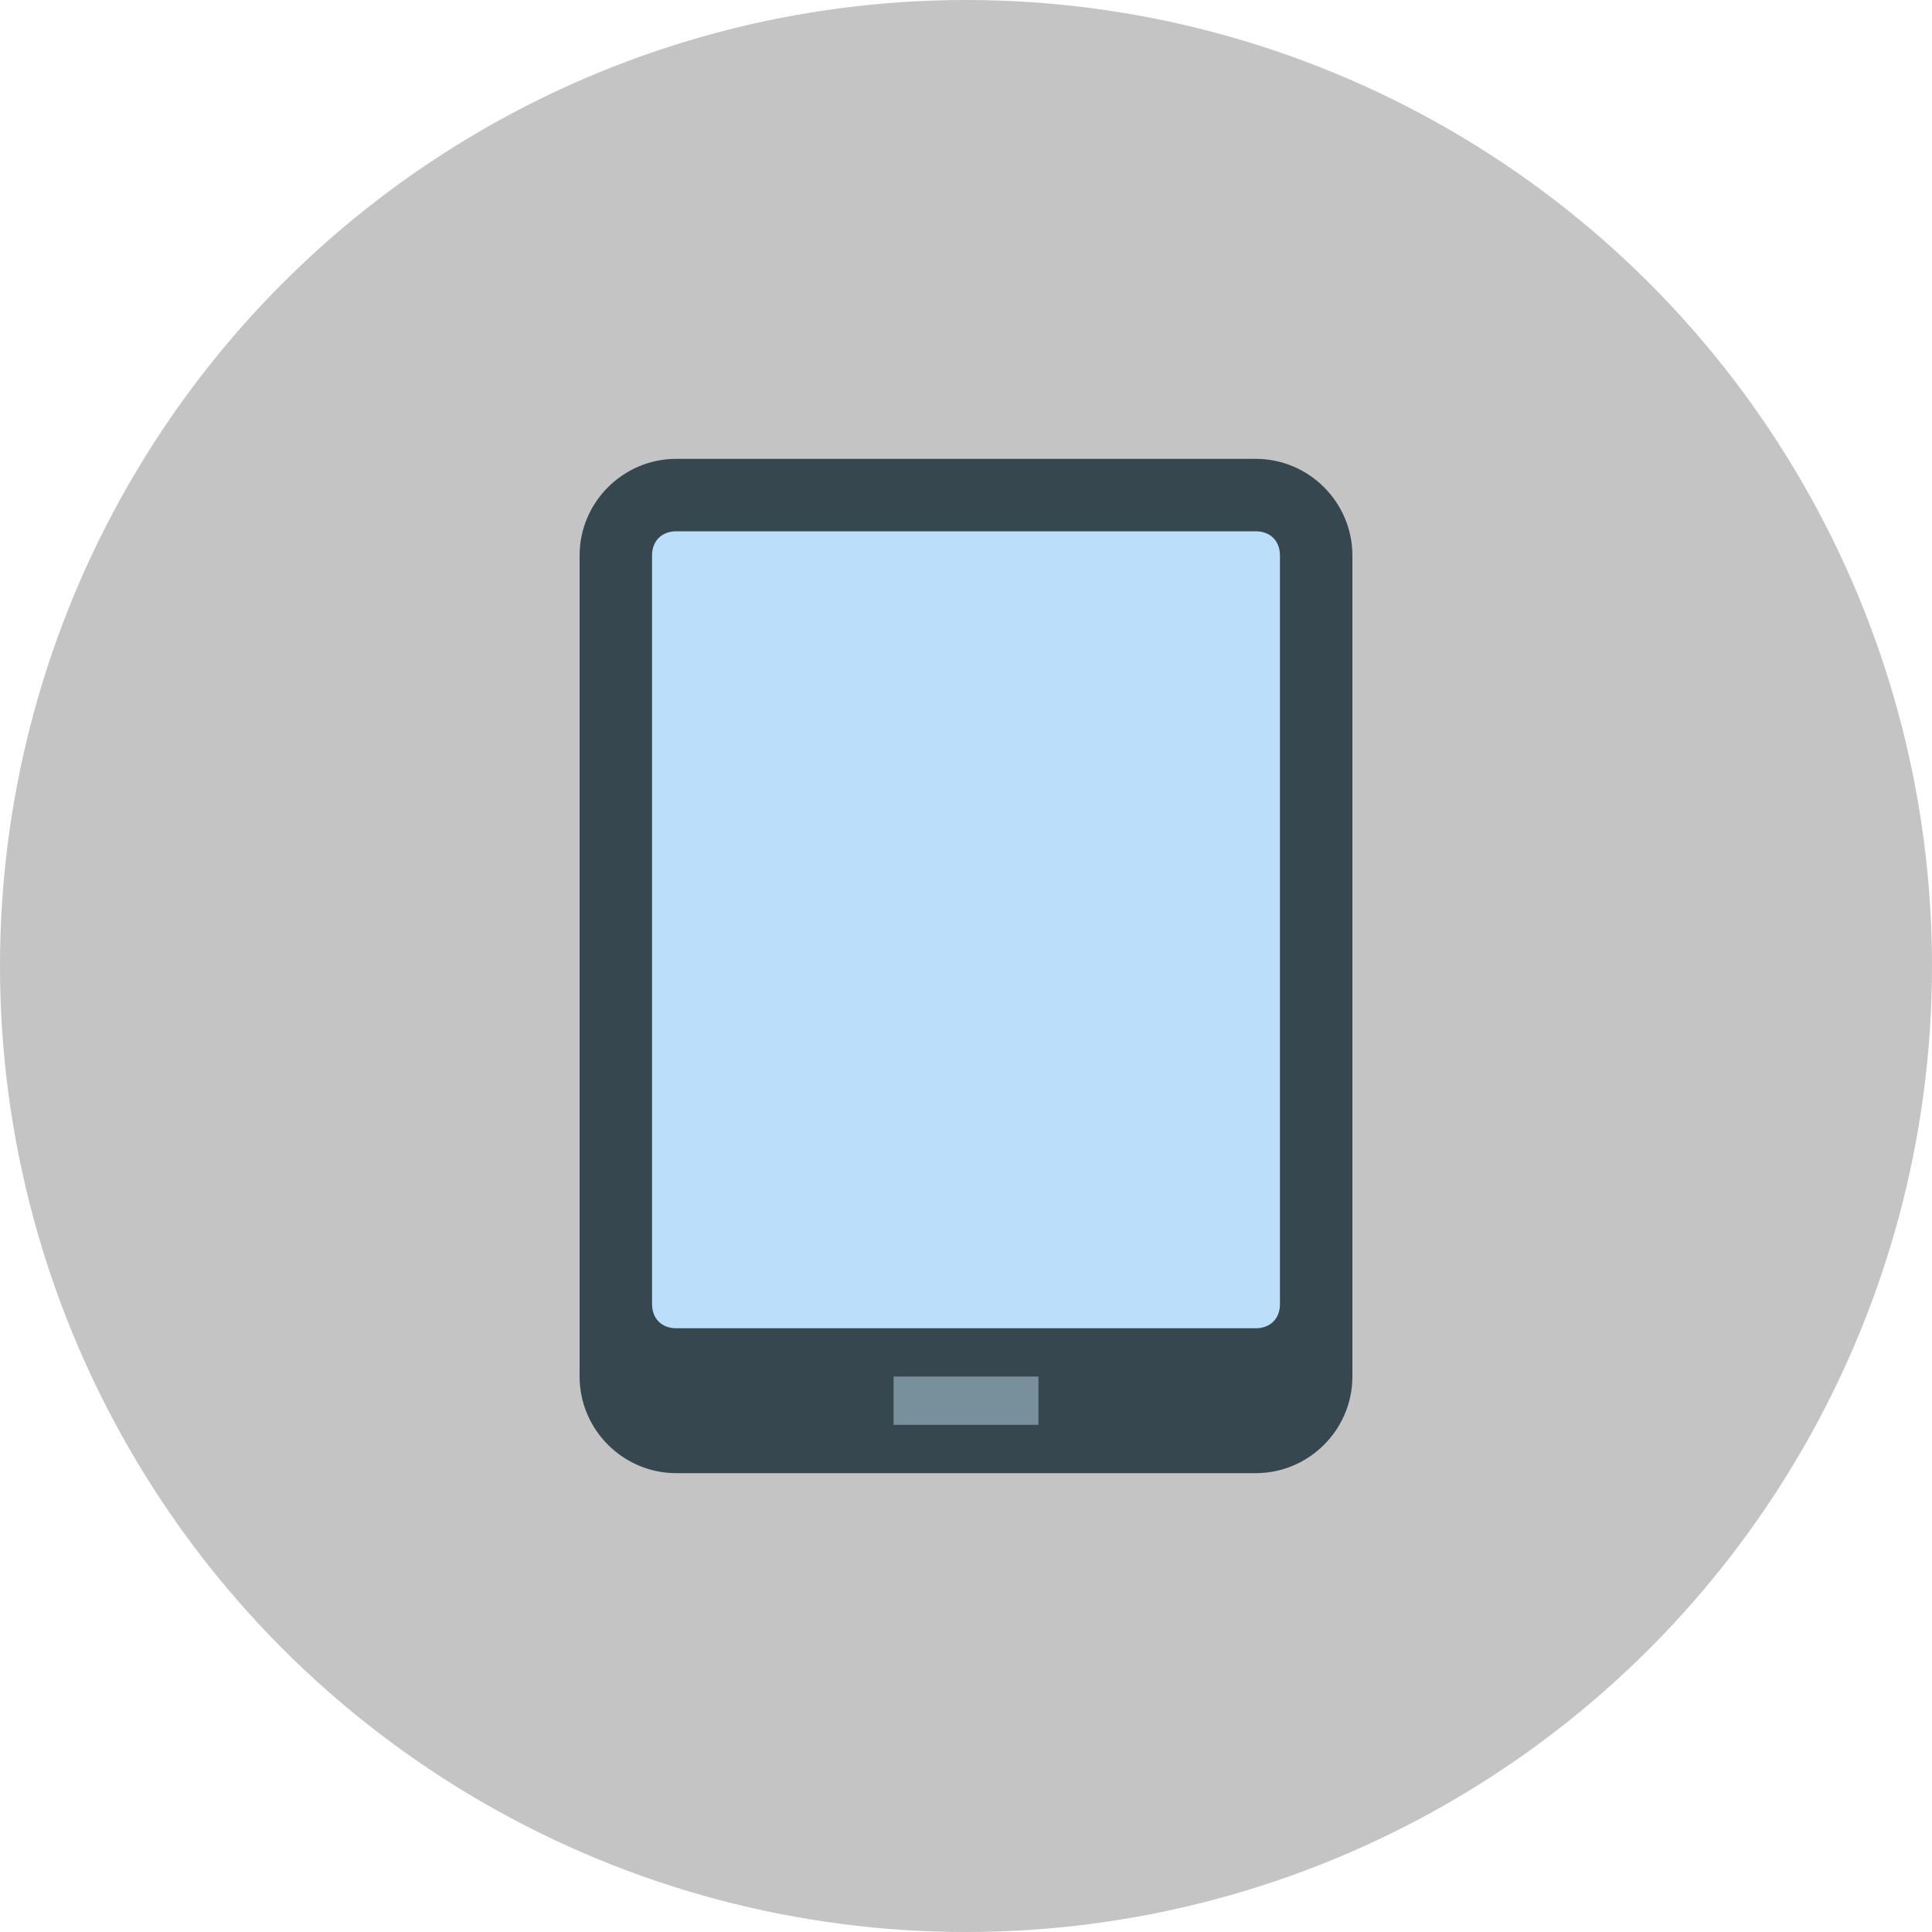 <svg width="50" height="50" viewBox="0 0 50 50" fill="none" xmlns="http://www.w3.org/2000/svg">
<circle cx="25" cy="25" r="25" fill="#C4C4C4"/>
<path d="M15 35.625V14.375C15 13 16.125 11.875 17.5 11.875H32.5C33.875 11.875 35 13 35 14.375V35.625C35 37 33.875 38.125 32.5 38.125H17.5C16.125 38.125 15 37 15 35.625Z" fill="#37474F"/>
<path d="M32.5 13.75H17.5C17.125 13.75 16.875 14 16.875 14.375V33.75C16.875 34.125 17.125 34.375 17.5 34.375H32.5C32.875 34.375 33.125 34.125 33.125 33.75V14.375C33.125 14 32.875 13.75 32.5 13.75Z" fill="#BBDEFB"/>
<path d="M23.125 35.625H26.875V36.875H23.125V35.625Z" fill="#78909C"/>
</svg>
